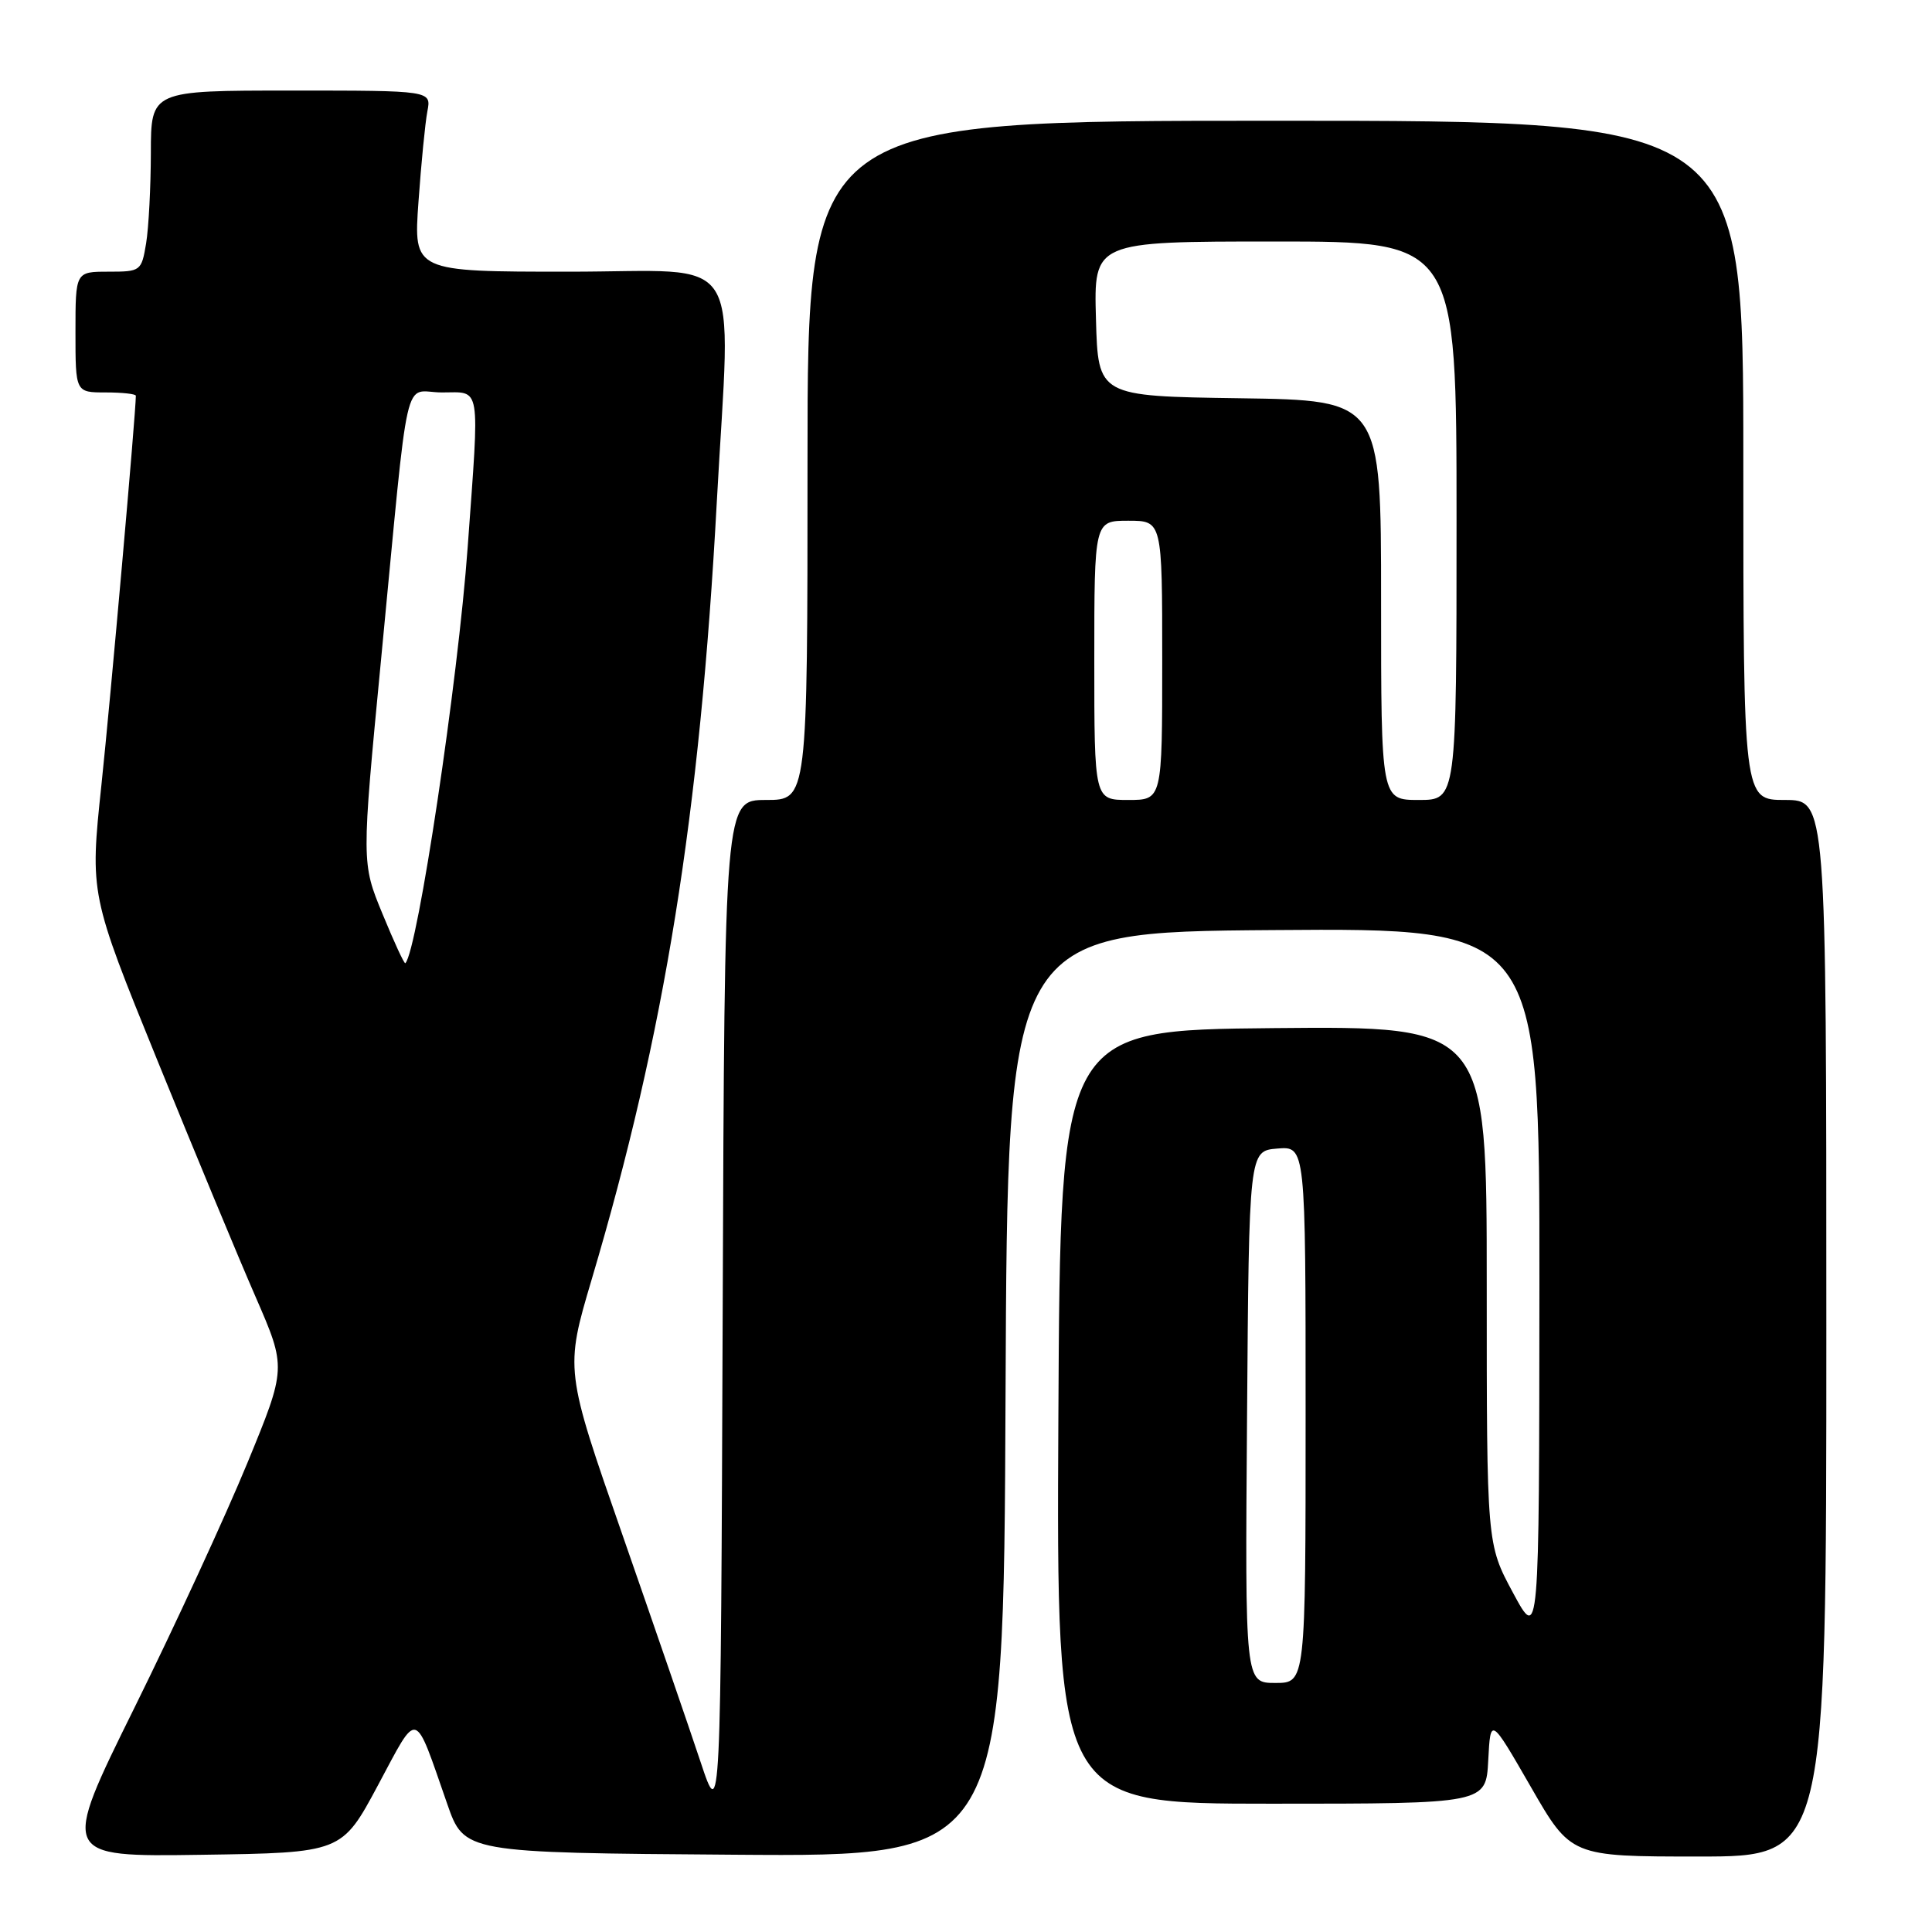 <?xml version="1.0" encoding="UTF-8" standalone="no"?>
<!DOCTYPE svg PUBLIC "-//W3C//DTD SVG 1.1//EN" "http://www.w3.org/Graphics/SVG/1.1/DTD/svg11.dtd" >
<svg xmlns="http://www.w3.org/2000/svg" xmlns:xlink="http://www.w3.org/1999/xlink" version="1.1" viewBox="0 0 256 256">
 <g >
 <path fill="currentColor"
d=" M 50.08 236.56 C 55.49 226.46 54.81 226.28 59.25 239.00 C 61.51 245.50 61.51 245.50 97.25 245.76 C 132.98 246.03 132.98 246.03 133.24 184.76 C 133.50 123.50 133.50 123.50 168.75 123.24 C 204.00 122.97 204.00 122.97 203.98 170.24 C 203.95 217.50 203.95 217.50 200.48 211.05 C 197.00 204.59 197.00 204.59 197.00 170.28 C 197.00 135.97 197.00 135.97 168.75 136.23 C 140.50 136.50 140.50 136.50 140.24 187.75 C 139.98 239.00 139.98 239.00 168.44 239.00 C 196.90 239.00 196.90 239.00 197.20 233.25 C 197.50 227.50 197.50 227.50 202.83 236.75 C 208.15 246.00 208.15 246.00 225.08 246.00 C 242.00 246.00 242.00 246.00 242.00 176.00 C 242.00 106.00 242.00 106.00 236.50 106.00 C 231.00 106.00 231.00 106.00 231.00 61.00 C 231.00 16.00 231.00 16.00 169.00 16.00 C 107.00 16.00 107.00 16.00 107.00 61.00 C 107.00 106.00 107.00 106.00 101.51 106.00 C 96.01 106.00 96.01 106.00 95.76 173.75 C 95.50 241.50 95.50 241.50 92.84 233.50 C 91.38 229.10 86.73 215.60 82.52 203.50 C 74.85 181.51 74.85 181.51 78.41 169.50 C 88.09 136.88 92.73 108.05 94.98 66.50 C 96.83 32.55 99.04 36.00 75.39 36.00 C 54.79 36.00 54.79 36.00 55.45 26.75 C 55.81 21.66 56.34 16.26 56.63 14.75 C 57.16 12.00 57.16 12.00 38.58 12.00 C 20.00 12.00 20.00 12.00 19.99 20.25 C 19.98 24.79 19.70 30.19 19.36 32.25 C 18.75 35.92 18.64 36.00 14.37 36.00 C 10.00 36.00 10.00 36.00 10.00 44.00 C 10.00 52.00 10.00 52.00 14.00 52.00 C 16.20 52.00 18.00 52.20 18.00 52.44 C 18.00 54.68 14.64 92.68 13.44 104.00 C 11.91 118.50 11.91 118.50 20.85 140.50 C 25.77 152.60 31.63 166.72 33.88 171.87 C 37.96 181.25 37.96 181.25 32.77 193.87 C 29.91 200.82 23.19 215.40 17.82 226.27 C 8.05 246.04 8.05 246.04 26.67 245.77 C 45.29 245.50 45.29 245.50 50.08 236.56 Z  M 165.24 187.75 C 165.50 152.50 165.50 152.50 169.25 152.19 C 173.00 151.88 173.00 151.88 173.00 187.44 C 173.00 223.00 173.00 223.00 168.99 223.00 C 164.97 223.00 164.97 223.00 165.24 187.75 Z  M 50.69 121.11 C 47.90 114.35 47.90 114.35 50.49 87.42 C 54.32 47.64 53.33 52.00 58.56 52.00 C 63.80 52.00 63.56 50.55 61.97 72.50 C 60.70 90.16 55.33 126.01 53.71 127.63 C 53.57 127.76 52.22 124.83 50.69 121.11 Z  M 145.00 87.50 C 145.00 69.00 145.00 69.00 149.50 69.00 C 154.00 69.00 154.00 69.00 154.00 87.50 C 154.00 106.00 154.00 106.00 149.50 106.00 C 145.00 106.00 145.00 106.00 145.00 87.50 Z  M 183.00 79.52 C 183.00 53.04 183.00 53.04 164.25 52.77 C 145.50 52.50 145.50 52.50 145.22 42.25 C 144.93 32.00 144.93 32.00 168.97 32.00 C 193.00 32.00 193.00 32.00 193.00 69.00 C 193.00 106.00 193.00 106.00 188.00 106.00 C 183.00 106.00 183.00 106.00 183.00 79.52 Z "/>
</g>
</svg>